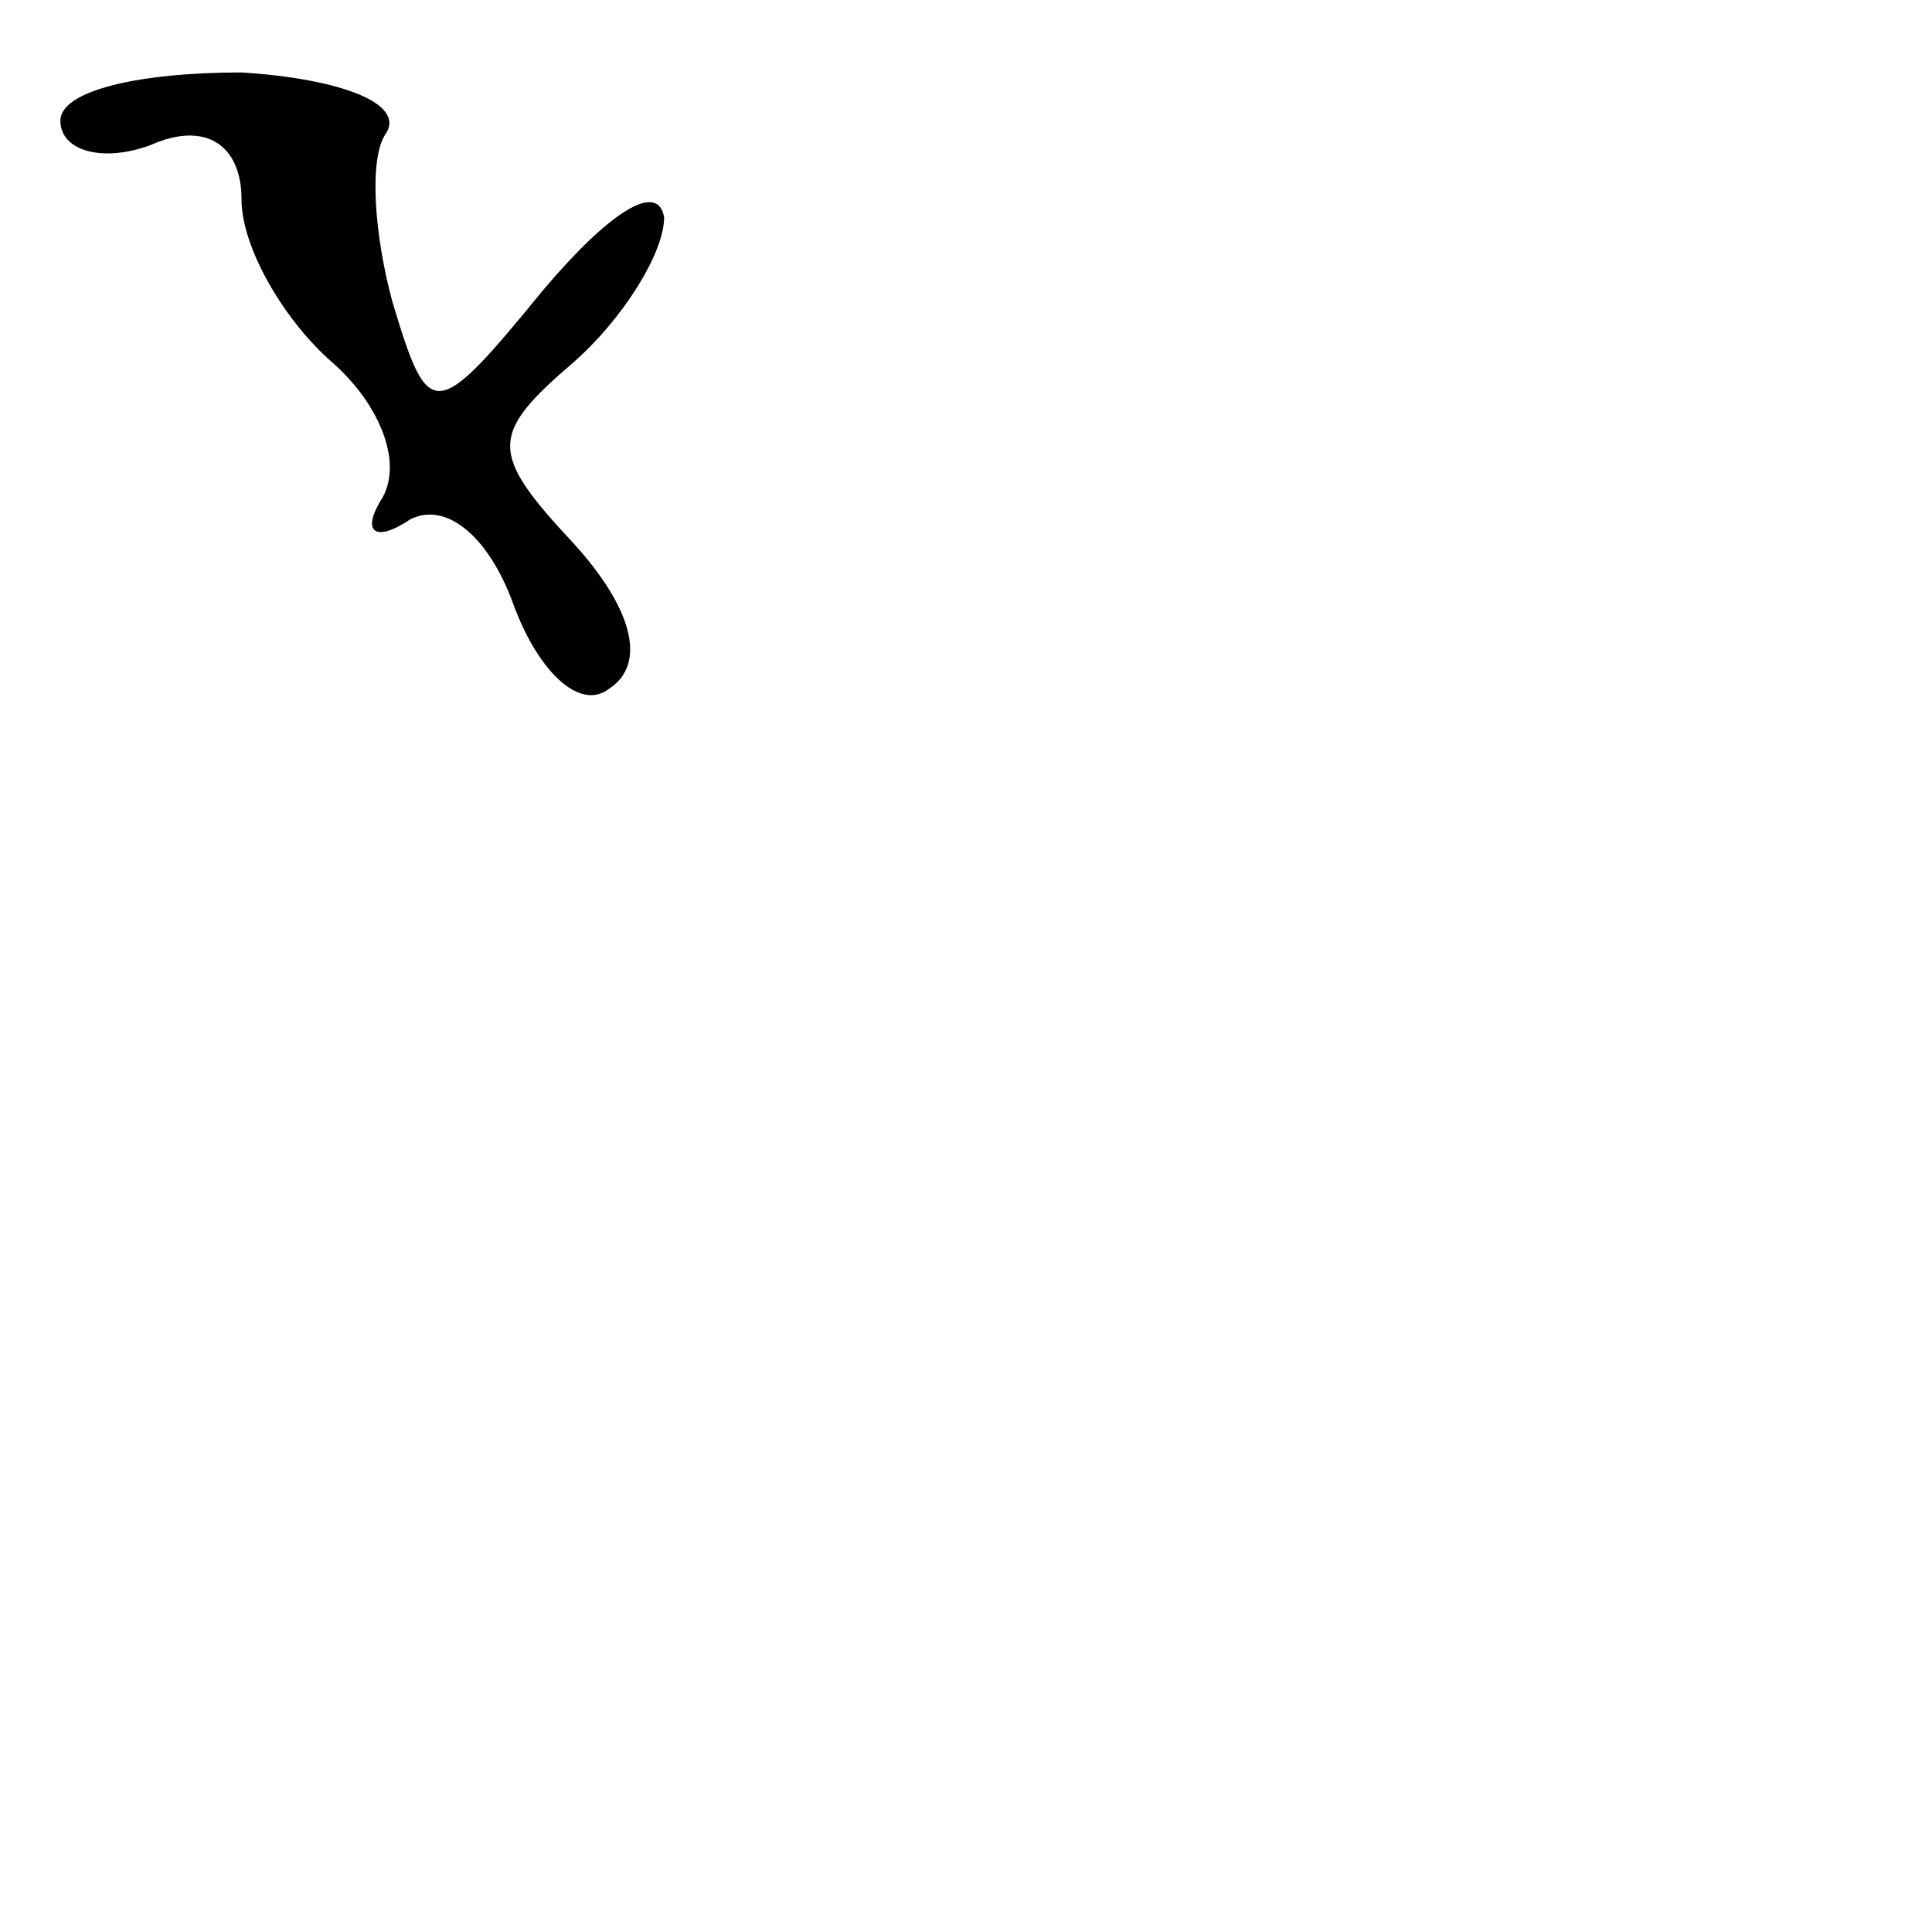 <?xml version="1.0" standalone="no"?>
<!DOCTYPE svg PUBLIC "-//W3C//DTD SVG 20010904//EN"
 "http://www.w3.org/TR/2001/REC-SVG-20010904/DTD/svg10.dtd">
<svg version="1.0" xmlns="http://www.w3.org/2000/svg"
 width="32pt" height="32pt" viewBox="0 0 32 32"
 preserveAspectRatio="xMidYMid meet">
<g transform="translate(0,32) scale(0.1,-0.1)"
fill="#000000" stroke="none">
<path fill="#000000" stroke="none" d="M10 300 c0 -5 7 -7 15 -4 9 4 15 0 15
-9 0 -8 7 -20 15 -27 8 -7 12 -17 8 -23 -3 -5 -1 -7 5 -3 6 3 13 -3 17 -14 4
-11 11 -18 16 -14 6 4 4 13 -6 24 -14 15 -14 18 0 30 8 7 15 18 15 24 -1 6 -9
1 -20 -12 -18 -22 -19 -22 -25 -2 -3 11 -4 24 -1 28 3 5 -8 9 -24 10 -17 0
-30 -3 -30 -8z"/>
</g>
</svg>
